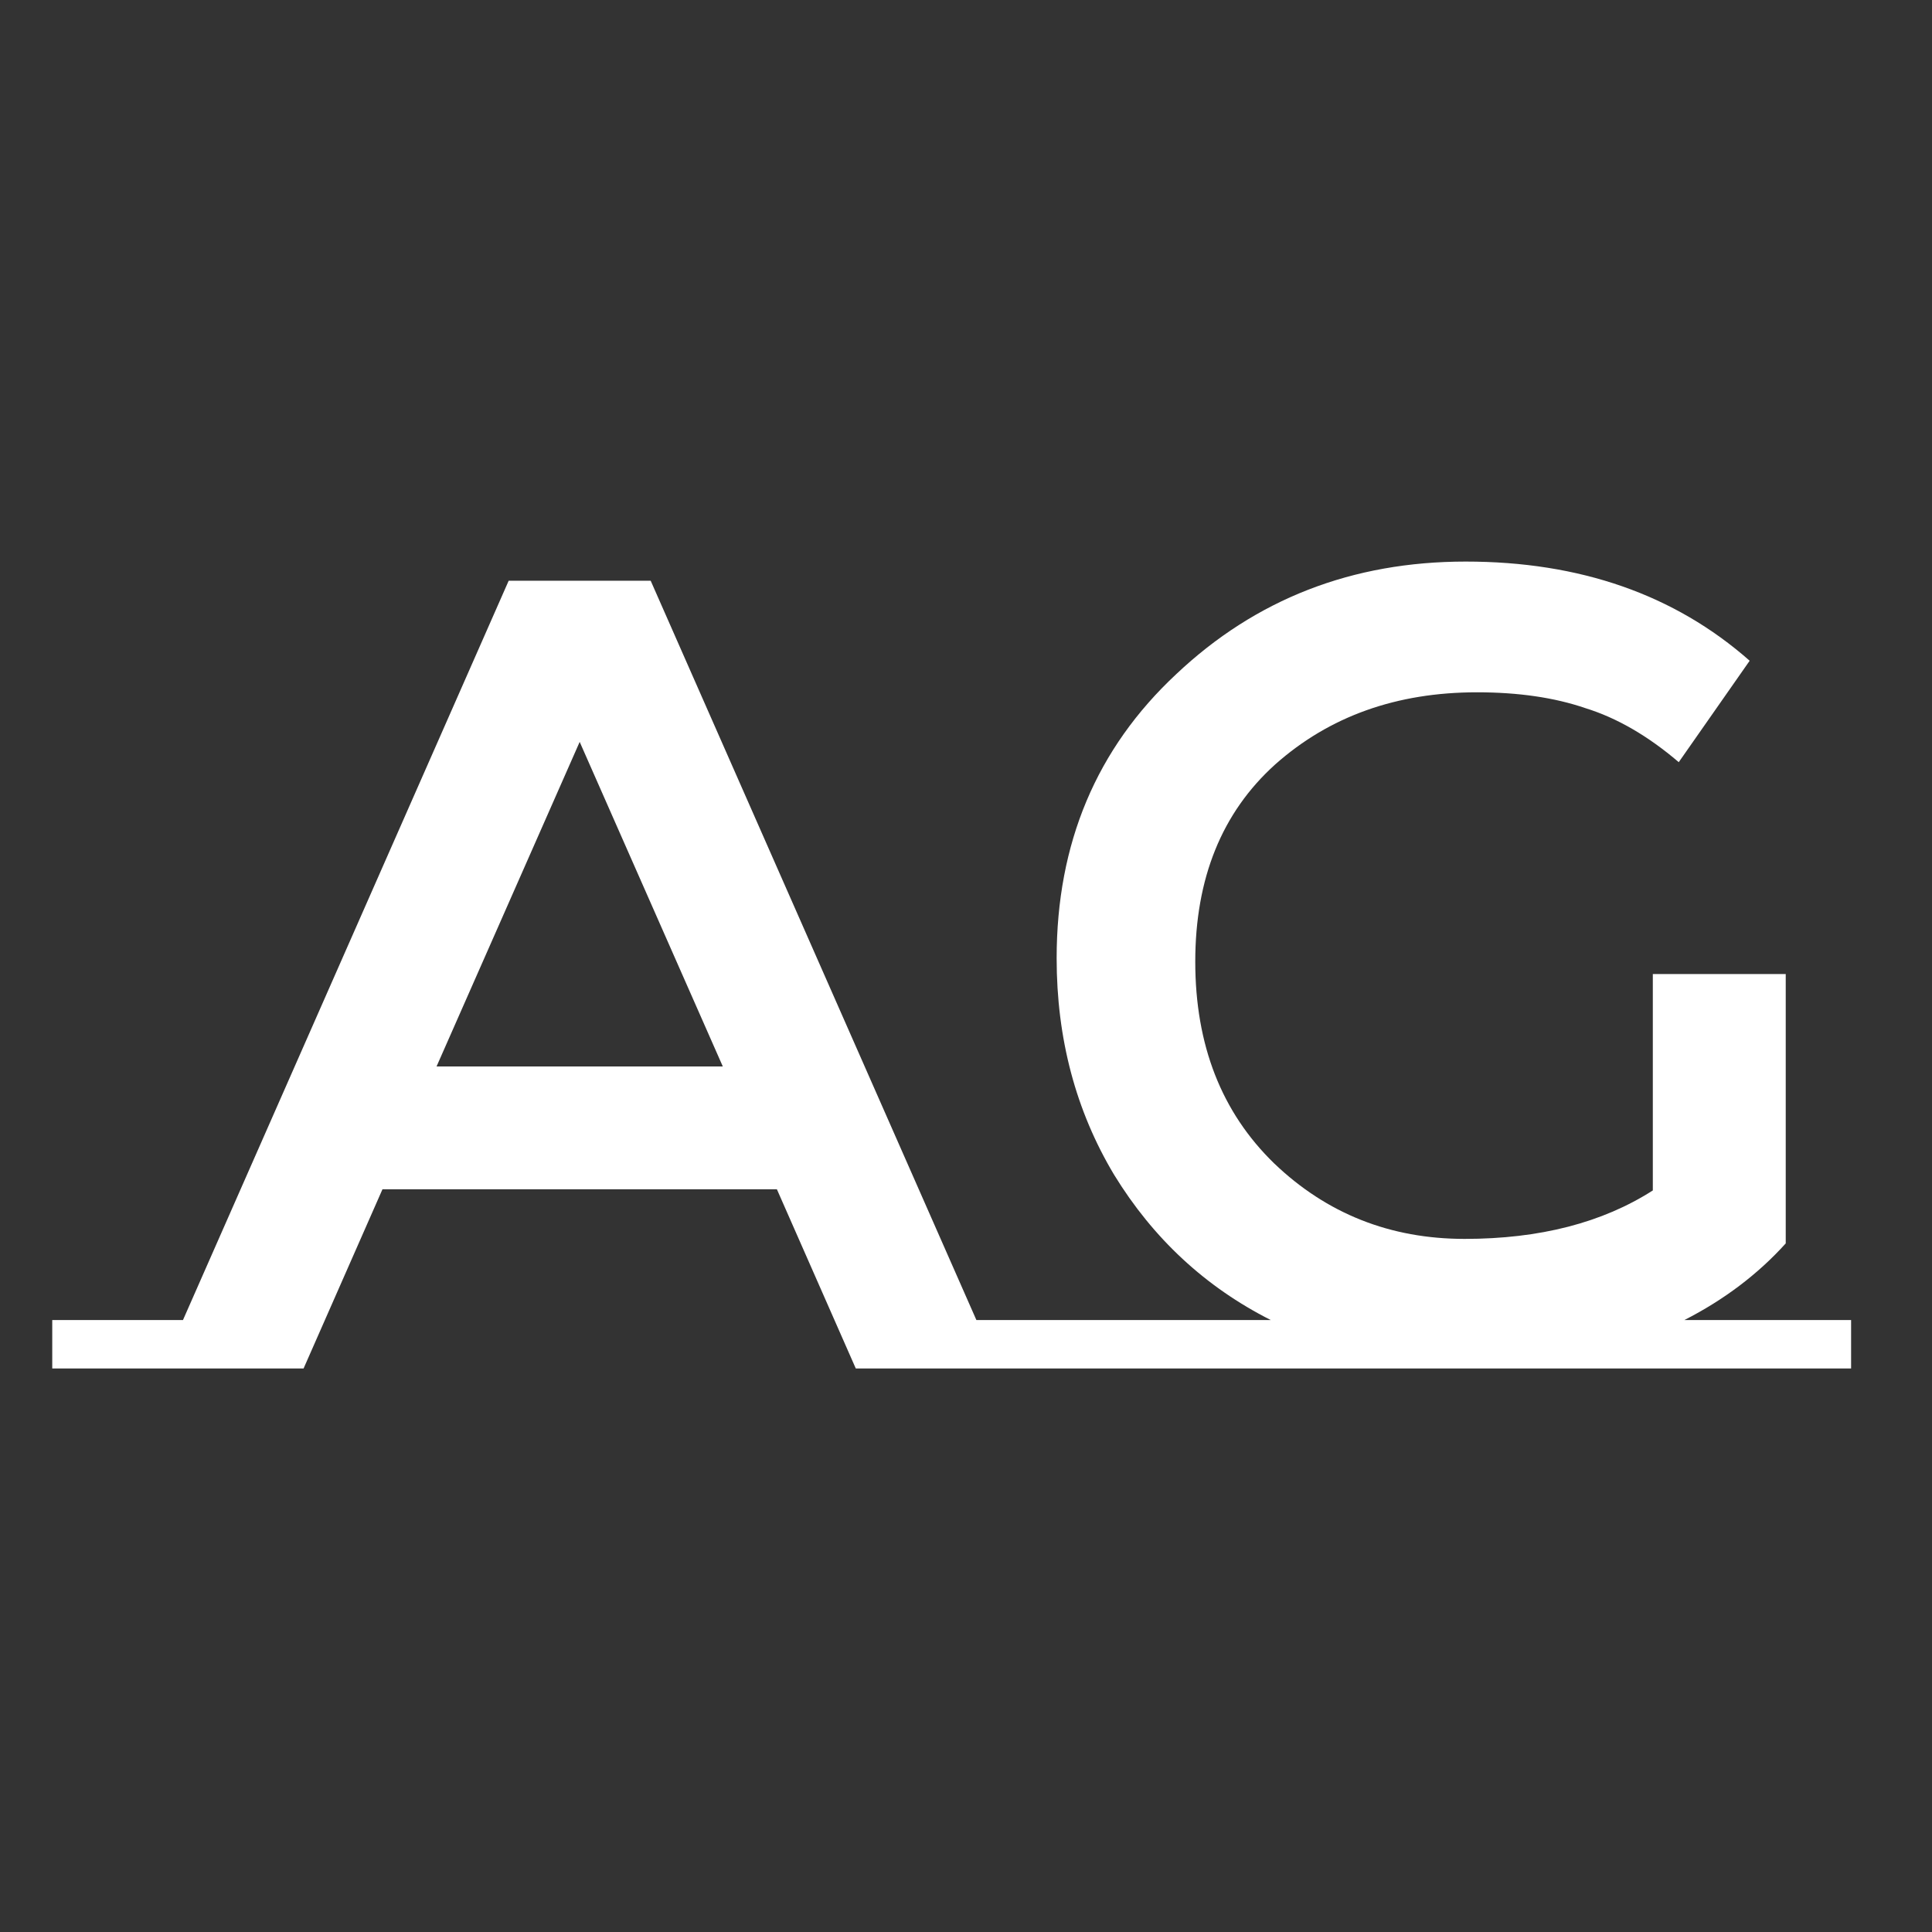 <svg width="24" height="24" viewBox="0 0 24 24" fill="none" xmlns="http://www.w3.org/2000/svg">
<rect x="0" y="0" width="24" height="24" fill="#333333" stroke="none"/>
<path d="M13.753 16.398V17H10.631L9.651 14.774H4.751L3.771 17H0.649V16.398H2.273L6.319 7.214H8.083L12.129 16.398H13.753ZM8.979 13.248L7.201 9.216L5.423 13.248H8.979ZM22.995 16.398V17H12.398V16.398H15.786C14.973 15.987 14.325 15.385 13.839 14.592C13.364 13.798 13.126 12.902 13.126 11.904C13.126 10.476 13.62 9.3 14.61 8.376C15.599 7.442 16.798 6.976 18.207 6.976C19.626 6.976 20.802 7.386 21.735 8.208L20.854 9.468C20.471 9.141 20.084 8.917 19.692 8.796C19.309 8.665 18.861 8.6 18.348 8.6C17.349 8.6 16.514 8.898 15.841 9.496C15.179 10.093 14.848 10.91 14.848 11.946C14.848 12.982 15.174 13.817 15.828 14.452C16.481 15.077 17.27 15.39 18.194 15.39C19.127 15.39 19.906 15.189 20.532 14.788V12.1H22.183V15.446C21.838 15.828 21.418 16.146 20.924 16.398H22.995Z" fill="white"/>
</svg>
